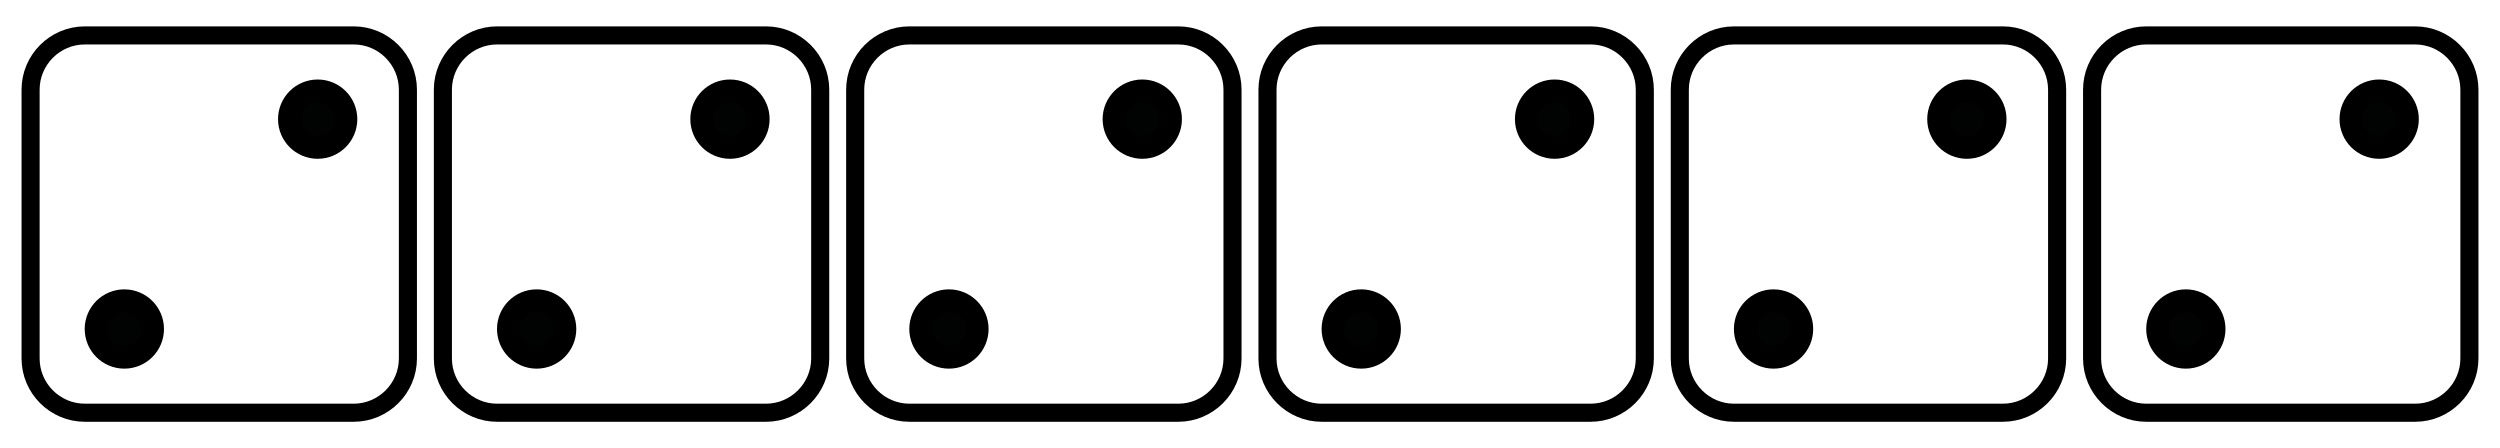 <svg enable-background="new 0 0 552.914 99.115" height="99.115" viewBox="0 0 552.914 99.115" width="552.914" xmlns="http://www.w3.org/2000/svg" xmlns:xlink="http://www.w3.org/1999/xlink"><clipPath id="a"><path d="m0 0h552.914v99.115h-552.914z"/></clipPath><path clip-path="url(#a)" d="m78.215 91.283h-59.45c-6.6 0-12-5.4-12-12v-59.45c0-6.6 5.4-12 12-12h59.45c6.6 0 12 5.4 12 12v59.451c0 6.599-5.4 11.999-12 11.999z" fill="none" stroke="#000" stroke-miterlimit="10" stroke-width="4"/><path clip-path="url(#a)" d="m33.769 72.764c0 3.462-2.806 6.269-6.268 6.269s-6.268-2.807-6.268-6.269 2.806-6.268 6.268-6.268 6.268 2.806 6.268 6.268" fill="#010202"/><circle clip-path="url(#a)" cx="27.5" cy="72.764" fill="none" r="6.268" stroke="#000" stroke-miterlimit="10" stroke-width="5"/><path clip-path="url(#a)" d="m76.525 26.352c0 3.462-2.806 6.268-6.268 6.268s-6.268-2.806-6.268-6.268 2.806-6.268 6.268-6.268 6.268 2.806 6.268 6.268" fill="#010202"/><circle clip-path="url(#a)" cx="70.257" cy="26.352" fill="none" r="6.268" stroke="#000" stroke-miterlimit="10" stroke-width="5"/><path clip-path="url(#a)" d="m442.963 91.283h-59.45c-6.601 0-12-5.4-12-12v-59.45c0-6.6 5.399-12 12-12h59.45c6.6 0 12 5.4 12 12v59.451c0 6.599-5.4 11.999-12 11.999z" fill="none" stroke="#000" stroke-miterlimit="10" stroke-width="4"/><path clip-path="url(#a)" d="m398.516 72.764c0 3.462-2.806 6.269-6.268 6.269s-6.268-2.807-6.268-6.269 2.806-6.268 6.268-6.268 6.268 2.806 6.268 6.268" fill="#010202"/><circle clip-path="url(#a)" cx="392.248" cy="72.764" fill="none" r="6.268" stroke="#000" stroke-miterlimit="10" stroke-width="5"/><path clip-path="url(#a)" d="m441.272 26.352c0 3.462-2.806 6.268-6.268 6.268s-6.269-2.806-6.269-6.268 2.807-6.268 6.269-6.268 6.268 2.806 6.268 6.268" fill="#010202"/><circle clip-path="url(#a)" cx="435.004" cy="26.352" fill="none" r="6.268" stroke="#000" stroke-miterlimit="10" stroke-width="5"/><path clip-path="url(#a)" d="m351.775 91.283h-59.45c-6.6 0-12-5.4-12-12v-59.45c0-6.6 5.4-12 12-12h59.45c6.6 0 12 5.4 12 12v59.451c0 6.599-5.4 11.999-12 11.999z" fill="none" stroke="#000" stroke-miterlimit="10" stroke-width="4"/><path clip-path="url(#a)" d="m307.329 72.764c0 3.462-2.806 6.269-6.268 6.269-3.463 0-6.269-2.807-6.269-6.269s2.806-6.268 6.269-6.268c3.462 0 6.268 2.806 6.268 6.268" fill="#010202"/><circle clip-path="url(#a)" cx="301.061" cy="72.764" fill="none" r="6.268" stroke="#000" stroke-miterlimit="10" stroke-width="5"/><path clip-path="url(#a)" d="m350.086 26.352c0 3.462-2.807 6.268-6.269 6.268s-6.268-2.806-6.268-6.268 2.806-6.268 6.268-6.268 6.269 2.806 6.269 6.268" fill="#010202"/><circle clip-path="url(#a)" cx="343.818" cy="26.352" fill="none" r="6.268" stroke="#000" stroke-miterlimit="10" stroke-width="5"/><path clip-path="url(#a)" d="m169.402 91.283h-59.45c-6.6 0-12-5.4-12-12v-59.45c0-6.6 5.4-12 12-12h59.45c6.6 0 12 5.4 12 12v59.451c0 6.599-5.401 11.999-12 11.999z" fill="none" stroke="#000" stroke-miterlimit="10" stroke-width="4"/><path clip-path="url(#a)" d="m124.955 72.764c0 3.462-2.806 6.269-6.268 6.269s-6.268-2.807-6.268-6.269 2.806-6.268 6.268-6.268 6.268 2.806 6.268 6.268" fill="#010202"/><circle clip-path="url(#a)" cx="118.687" cy="72.764" fill="none" r="6.268" stroke="#000" stroke-miterlimit="10" stroke-width="5"/><path clip-path="url(#a)" d="m167.712 26.352c0 3.462-2.806 6.268-6.268 6.268s-6.268-2.806-6.268-6.268 2.806-6.268 6.268-6.268 6.268 2.806 6.268 6.268" fill="#010202"/><circle clip-path="url(#a)" cx="161.444" cy="26.352" fill="none" r="6.268" stroke="#000" stroke-miterlimit="10" stroke-width="5"/><path clip-path="url(#a)" d="m260.588 91.283h-59.45c-6.6 0-12-5.4-12-12v-59.45c0-6.6 5.4-12 12-12h59.45c6.6 0 12 5.4 12 12v59.451c0 6.599-5.4 11.999-12 11.999z" fill="none" stroke="#000" stroke-miterlimit="10" stroke-width="4"/><path clip-path="url(#a)" d="m216.142 72.764c0 3.462-2.806 6.269-6.268 6.269s-6.268-2.807-6.268-6.269 2.806-6.268 6.268-6.268 6.268 2.806 6.268 6.268" fill="#010202"/><circle clip-path="url(#a)" cx="209.874" cy="72.764" fill="none" r="6.268" stroke="#000" stroke-miterlimit="10" stroke-width="5"/><path clip-path="url(#a)" d="m258.899 26.352c0 3.462-2.806 6.268-6.268 6.268s-6.268-2.806-6.268-6.268 2.806-6.268 6.268-6.268 6.268 2.806 6.268 6.268" fill="#010202"/><circle clip-path="url(#a)" cx="252.631" cy="26.352" fill="none" r="6.268" stroke="#000" stroke-miterlimit="10" stroke-width="5"/><path clip-path="url(#a)" d="m534.149 91.283h-59.45c-6.6 0-12-5.4-12-12v-59.45c0-6.6 5.4-12 12-12h59.45c6.6 0 12 5.4 12 12v59.451c0 6.599-5.4 11.999-12 11.999z" fill="none" stroke="#000" stroke-miterlimit="10" stroke-width="4"/><path clip-path="url(#a)" d="m489.703 72.764c0 3.462-2.807 6.269-6.269 6.269s-6.268-2.807-6.268-6.269 2.806-6.268 6.268-6.268 6.269 2.806 6.269 6.268" fill="#010202"/><circle clip-path="url(#a)" cx="483.435" cy="72.764" fill="none" r="6.268" stroke="#000" stroke-miterlimit="10" stroke-width="5"/><path clip-path="url(#a)" d="m532.459 26.352c0 3.462-2.806 6.268-6.268 6.268s-6.268-2.806-6.268-6.268 2.806-6.268 6.268-6.268 6.268 2.806 6.268 6.268" fill="#010202"/><circle clip-path="url(#a)" cx="526.191" cy="26.352" fill="none" r="6.268" stroke="#000" stroke-miterlimit="10" stroke-width="5"/></svg>